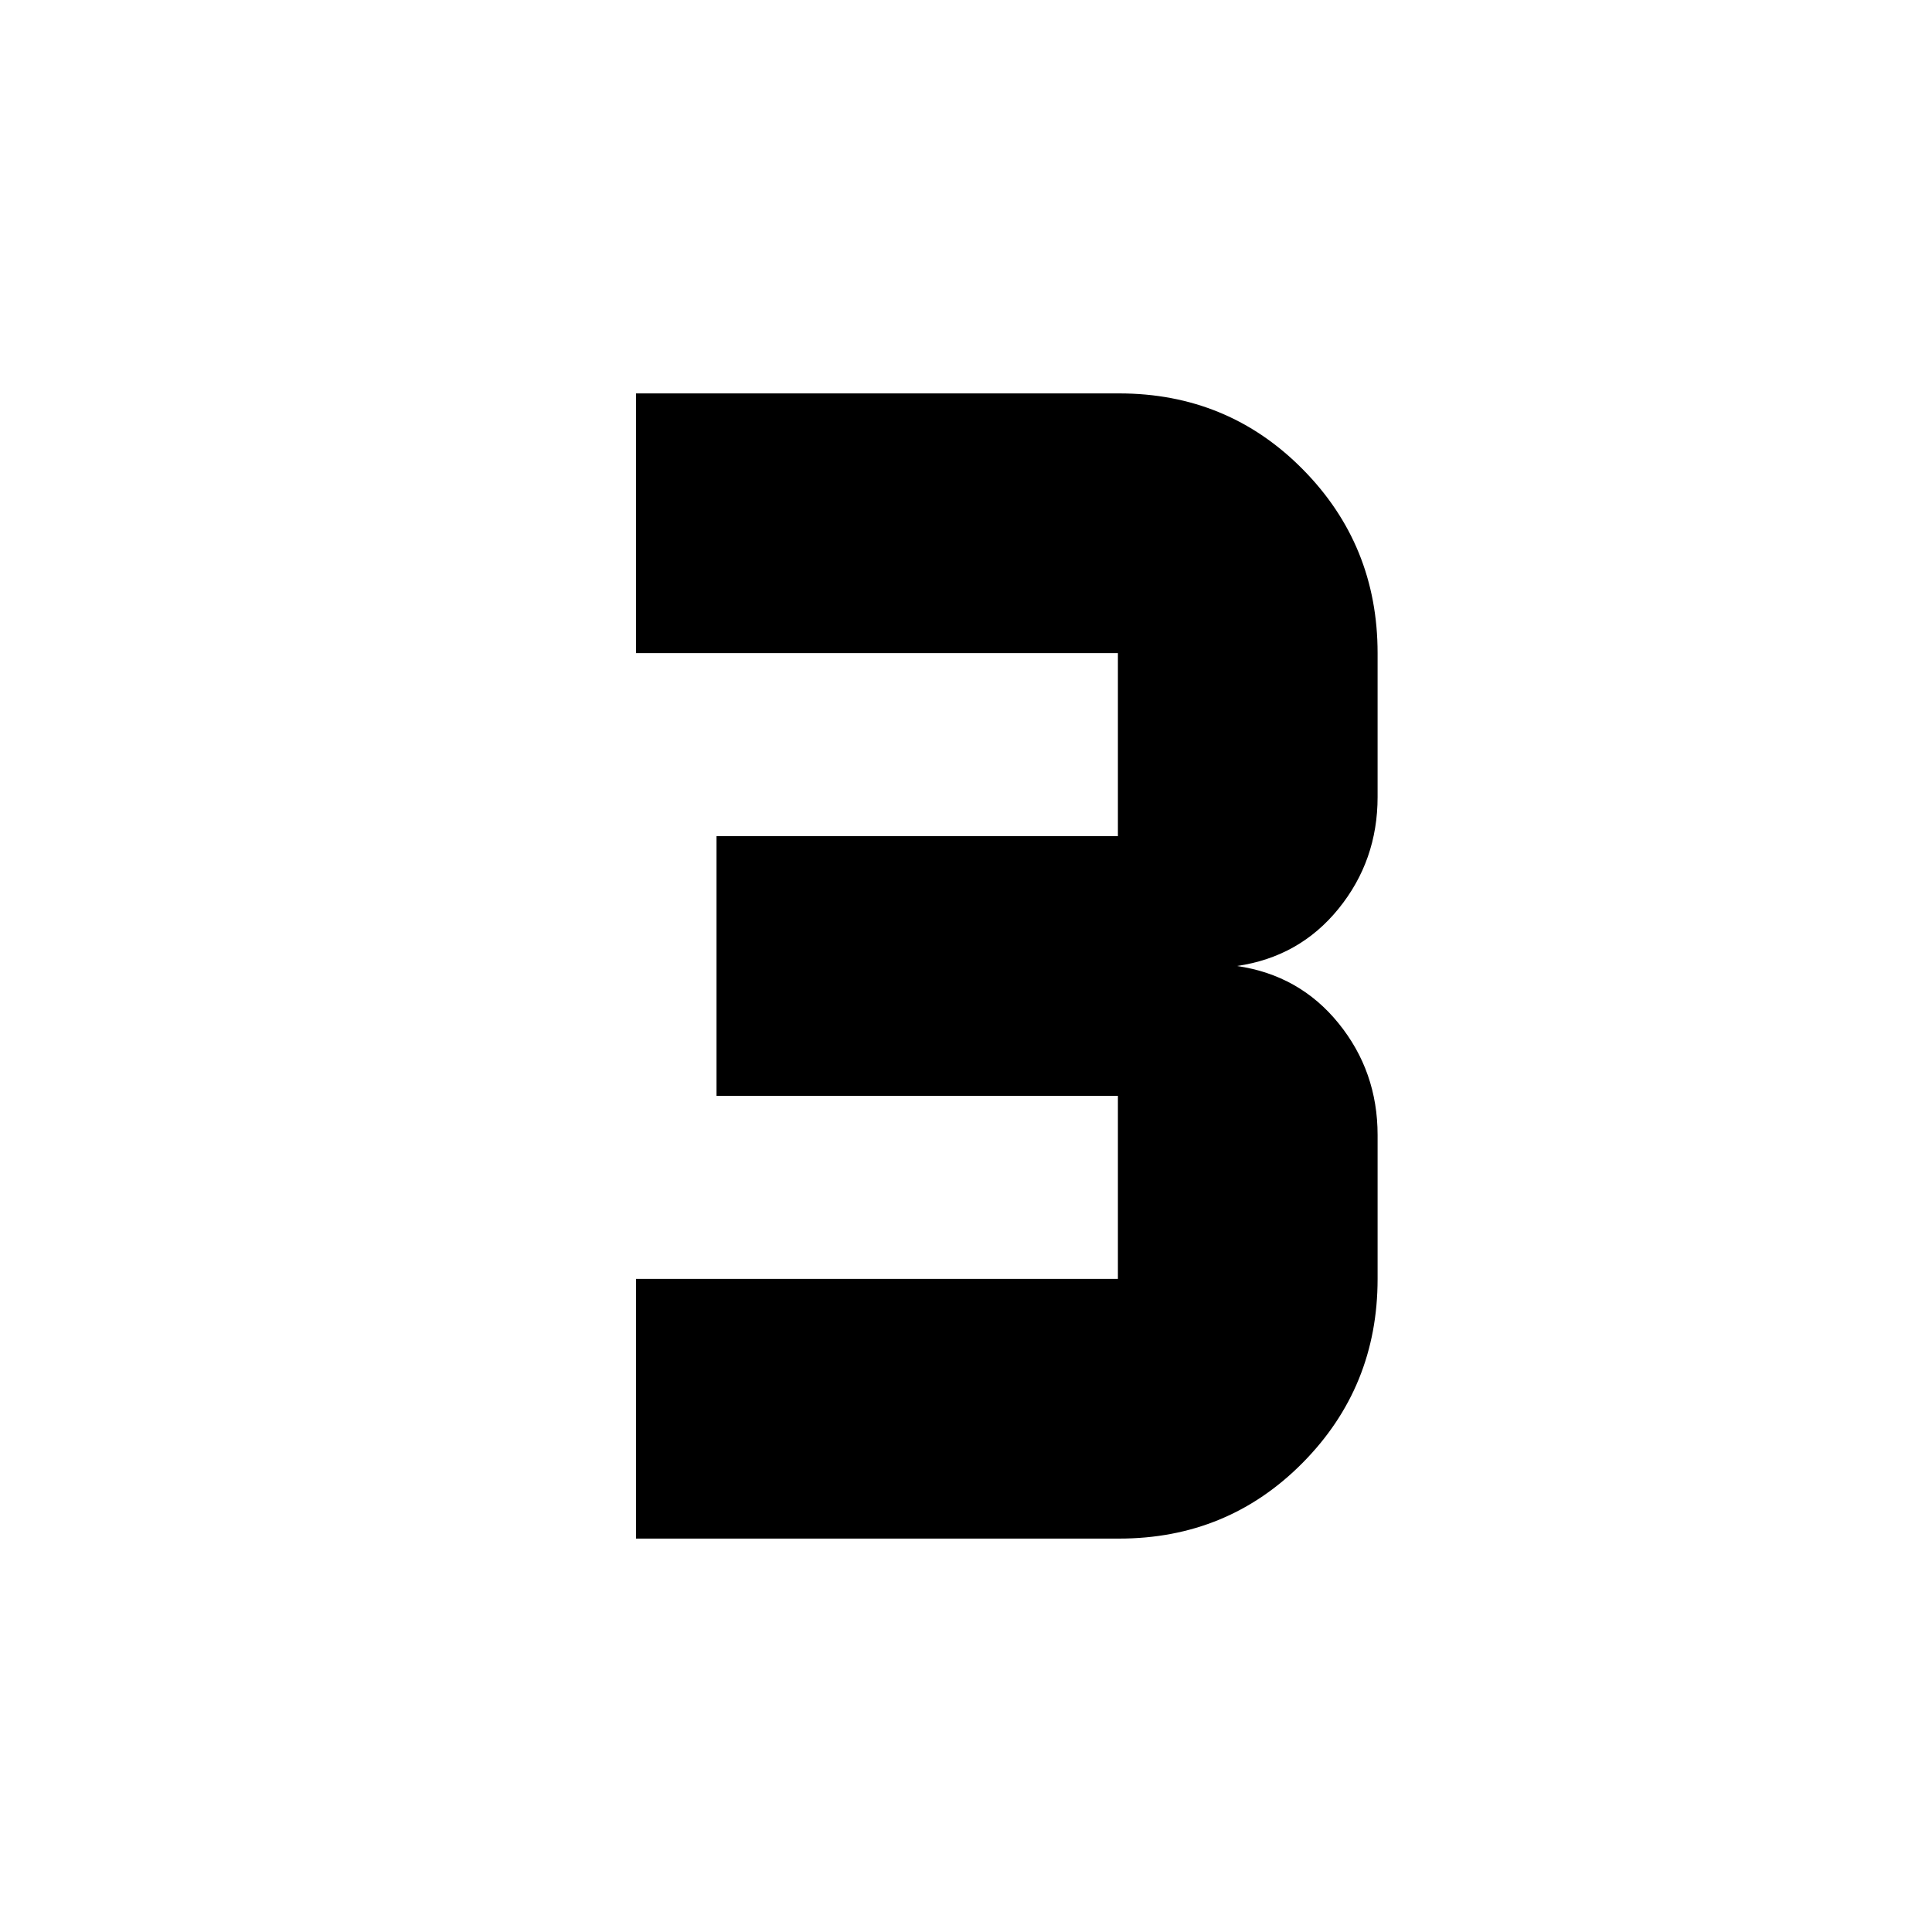 <svg xmlns="http://www.w3.org/2000/svg" height="24" viewBox="0 -960 960 960" width="24"><path d="M316.04-195.48v-129.04h239.44v-90.96H356.04v-129.04h199.44v-90.96H316.04v-129.04h240q53.96 0 91.22 37.64 37.26 37.63 37.26 91.4V-564q0 31.61-19.41 55.54-19.41 23.94-50.46 28.46 31.05 4.52 50.46 28.46 19.41 23.93 19.41 55.54v71.48q0 53.77-37.26 91.4-37.26 37.64-91.22 37.64h-240Z"/></svg>